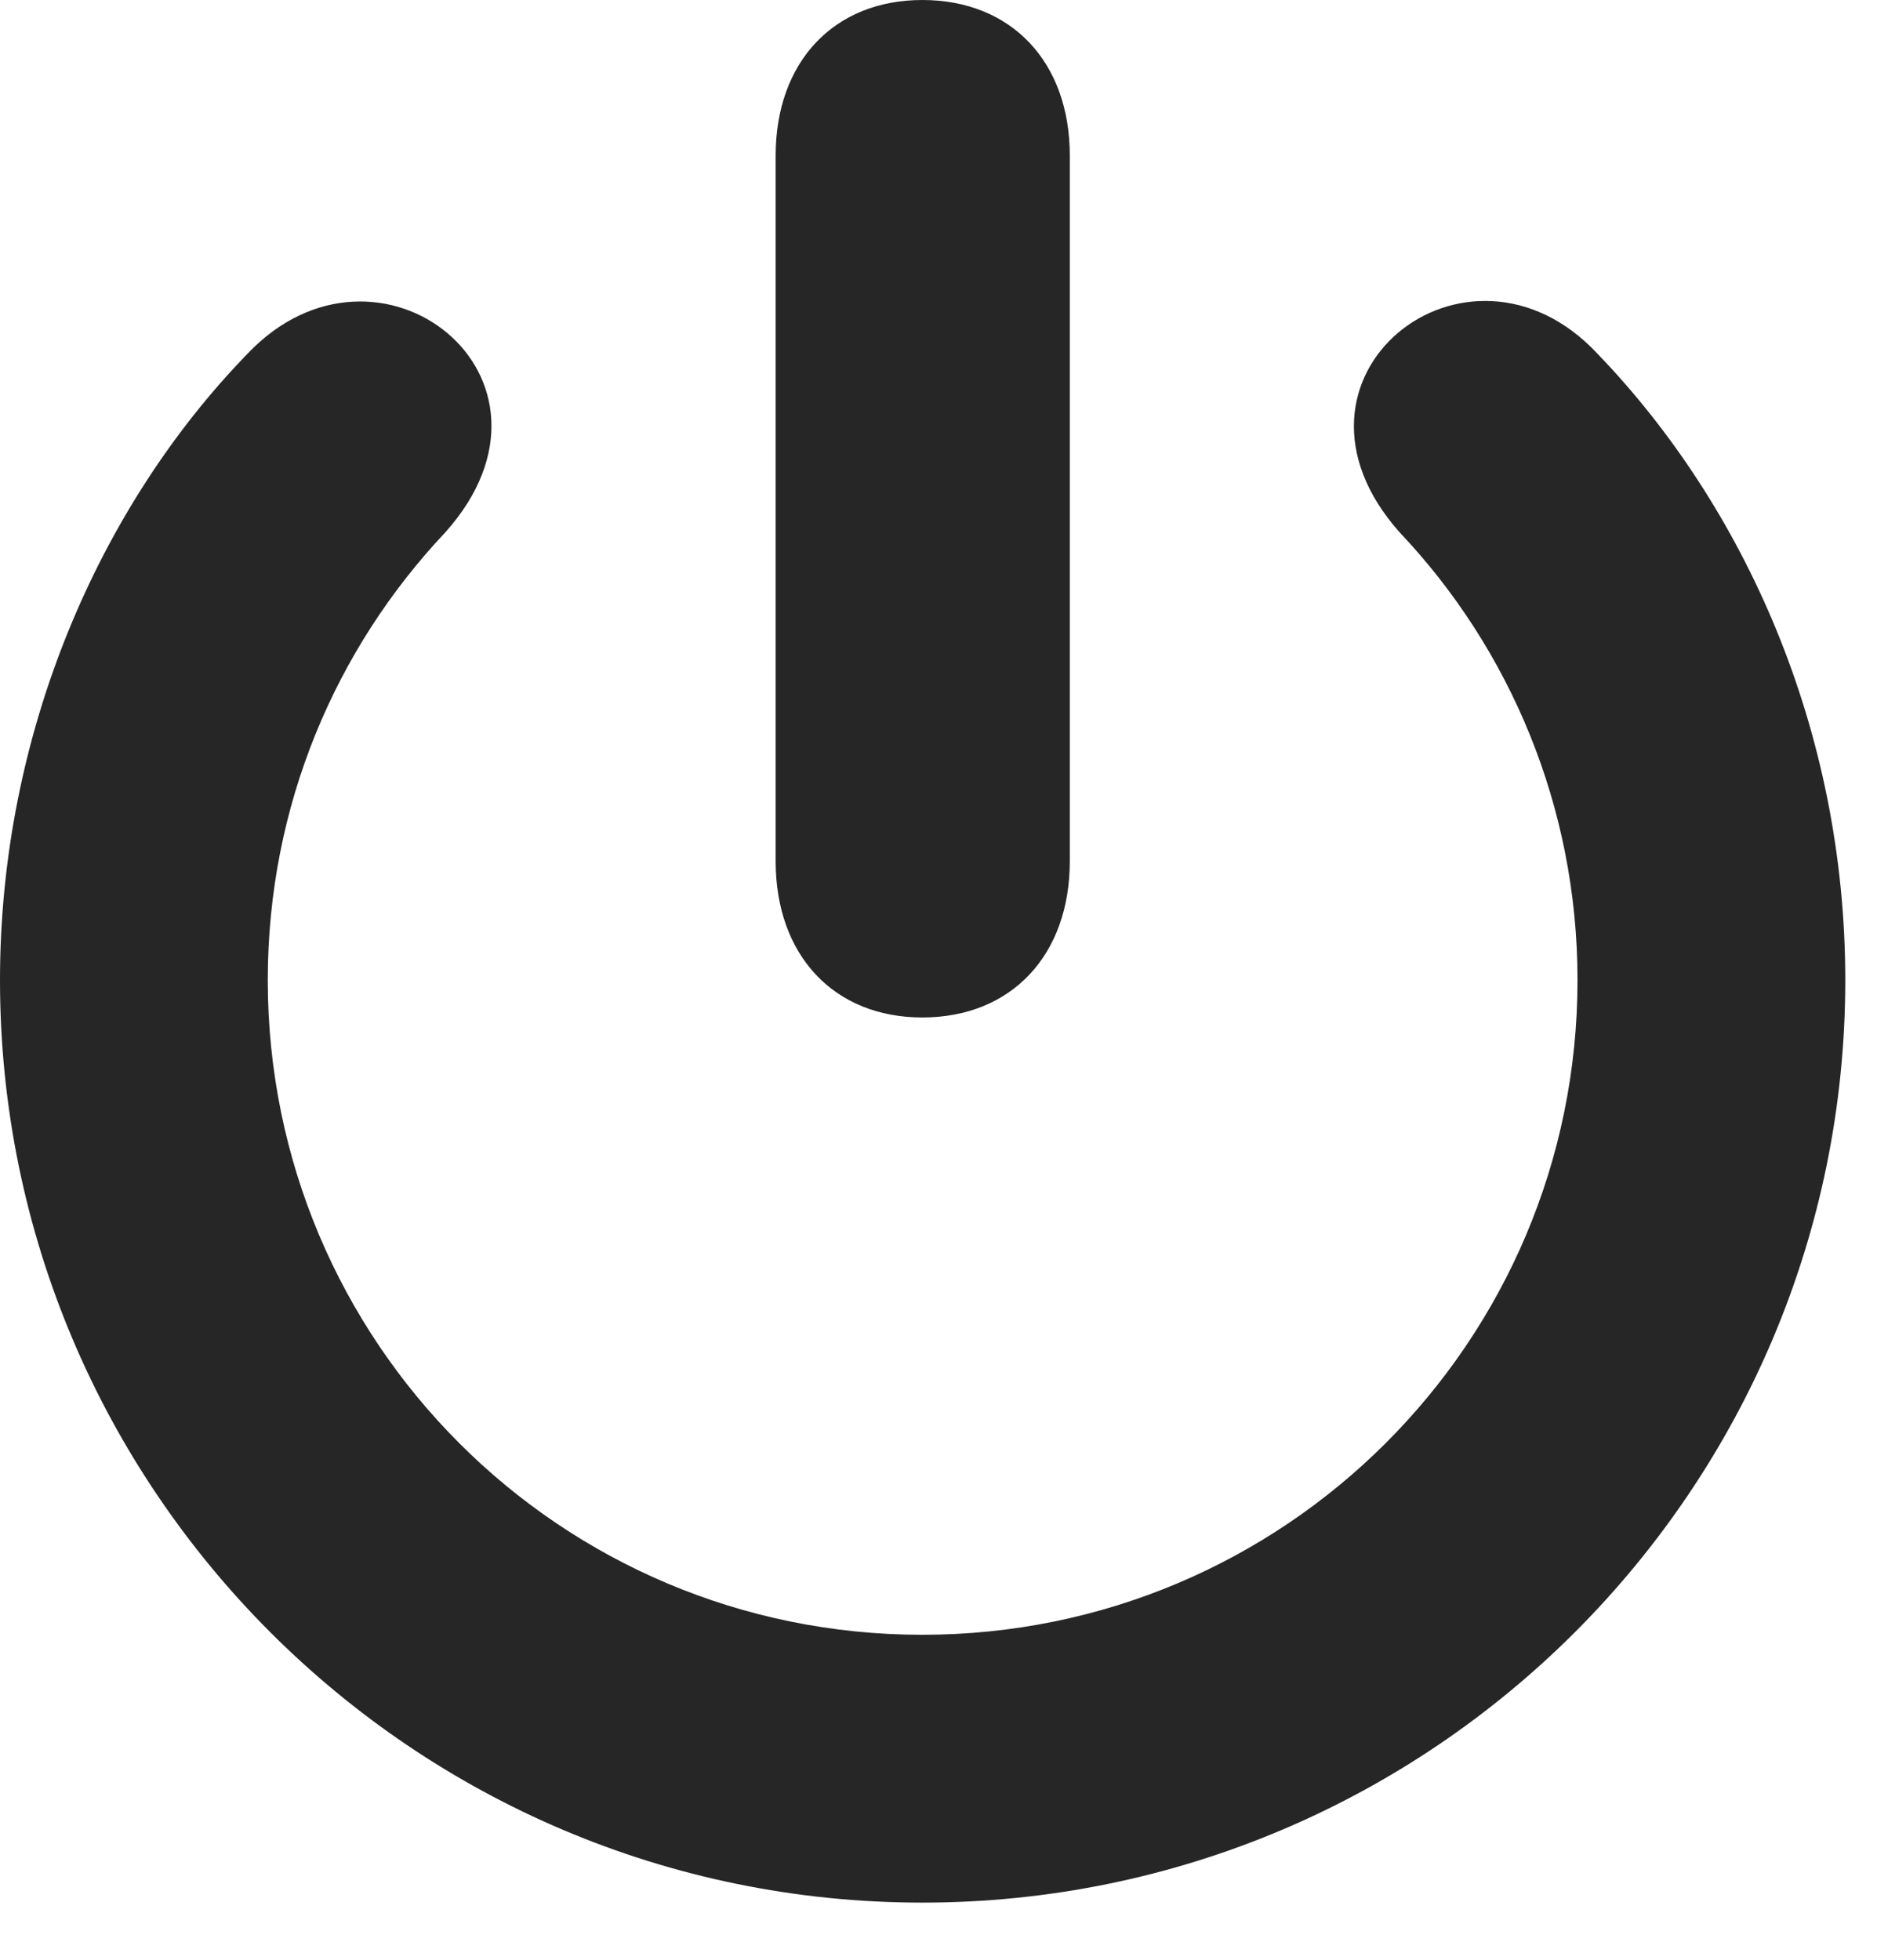 <?xml version="1.0" encoding="UTF-8"?>
<!--Generator: Apple Native CoreSVG 326-->
<!DOCTYPE svg PUBLIC "-//W3C//DTD SVG 1.1//EN" "http://www.w3.org/Graphics/SVG/1.1/DTD/svg11.dtd">
<svg version="1.1" xmlns="http://www.w3.org/2000/svg" xmlns:xlink="http://www.w3.org/1999/xlink"
       viewBox="0 0 21.365 22.303">
       <g>
              <rect height="22.303" opacity="0" width="21.365" x="0" y="0" />
              <path d="M10.498 21.652C16.302 21.652 21.004 16.943 21.004 11.154C21.004 8.307 19.858 5.763 18.182 4.024C16.703 2.442 14.359 4.297 15.934 6.061C17.184 7.383 17.956 9.178 17.956 11.154C17.956 15.274 14.618 18.604 10.498 18.604C6.378 18.604 3.048 15.274 3.048 11.154C3.048 9.165 3.822 7.38 5.069 6.058C6.647 4.293 4.305 2.456 2.817 4.026C1.136 5.756 0 8.335 0 11.154C0 16.943 4.702 21.652 10.498 21.652ZM10.498 11.579C11.511 11.579 12.177 10.871 12.177 9.801L12.177 1.77C12.177 0.705 11.511 0 10.498 0C9.492 0 8.829 0.705 8.829 1.77L8.829 9.801C8.829 10.871 9.492 11.579 10.498 11.579Z"
                     fill="currentColor" fill-opacity="0.85" />
       </g>
</svg>